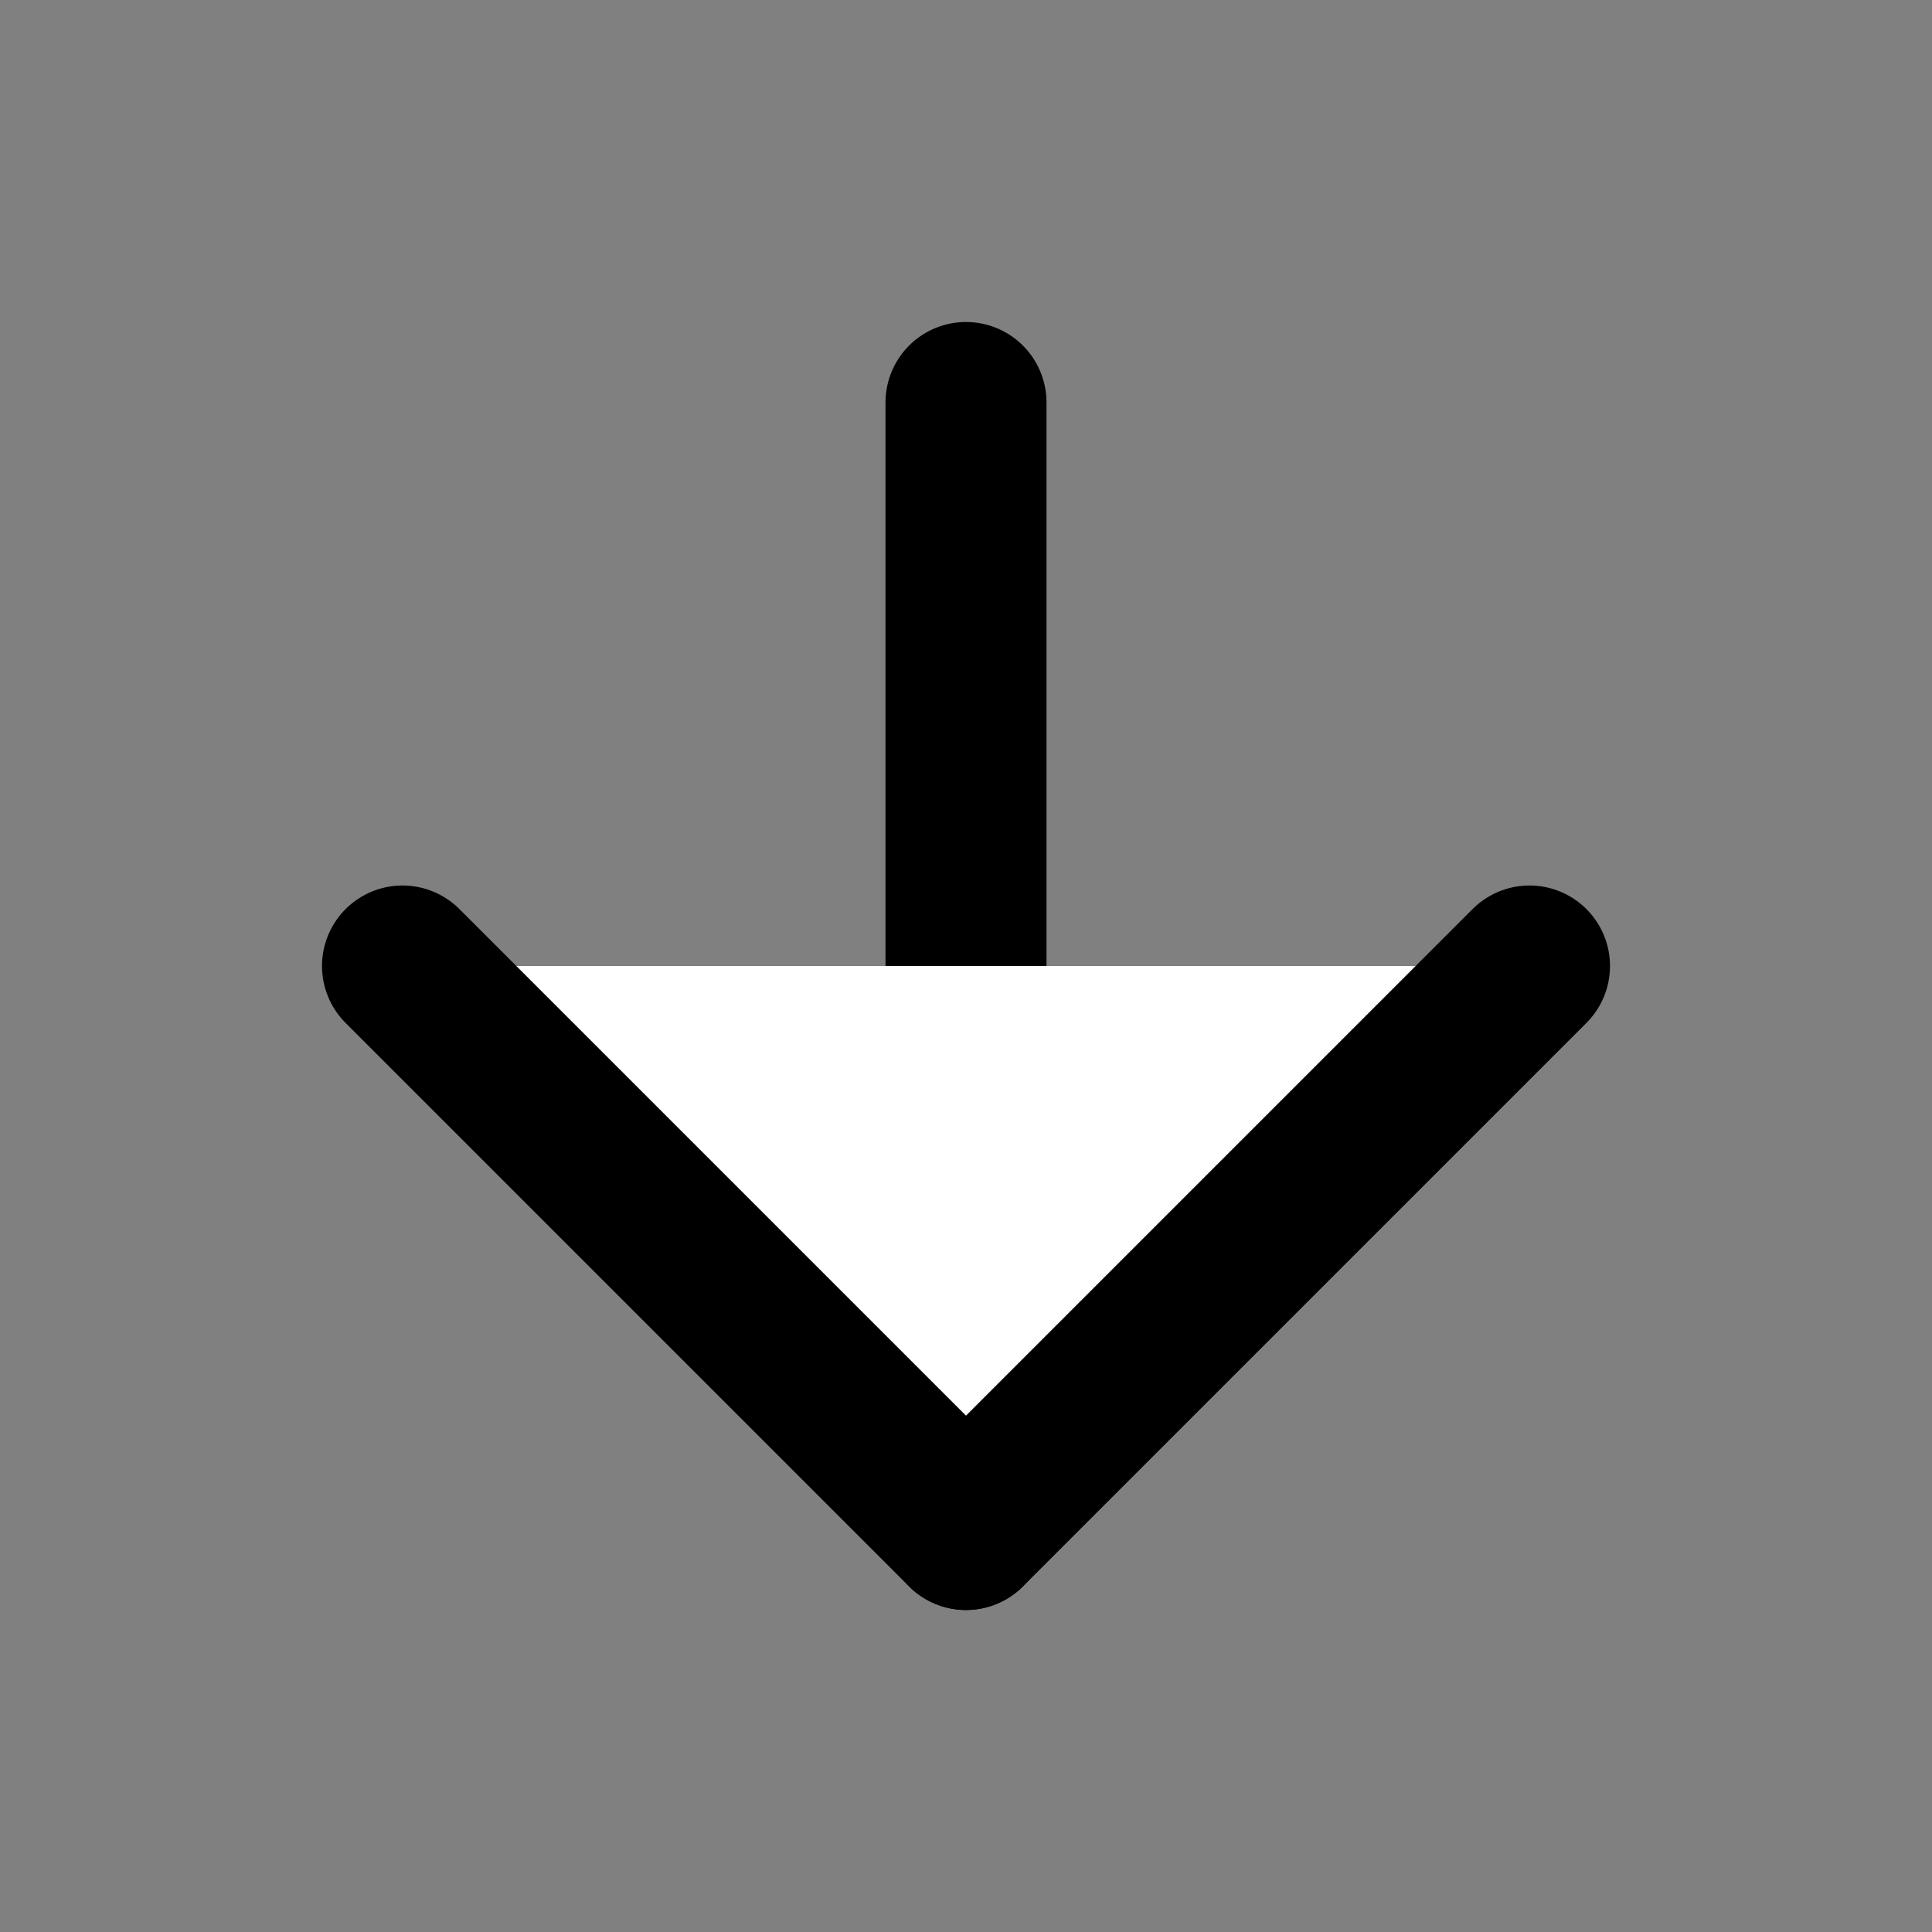 <svg width="24px" height="24px" viewBox="0 0 24 24" xmlns="http://www.w3.org/2000/svg" fill="#fff" stroke="currentColor" stroke-width="2" stroke-linecap="round" stroke-linejoin="round" class="feather feather-arrow-down"><rect x="0" y="0" width="24" height="24" fill="#808080" stroke="none"/><line x1="12" y1="5" x2="12" y2="19"></line><polyline points="19 12 12 19 5 12"></polyline></svg>